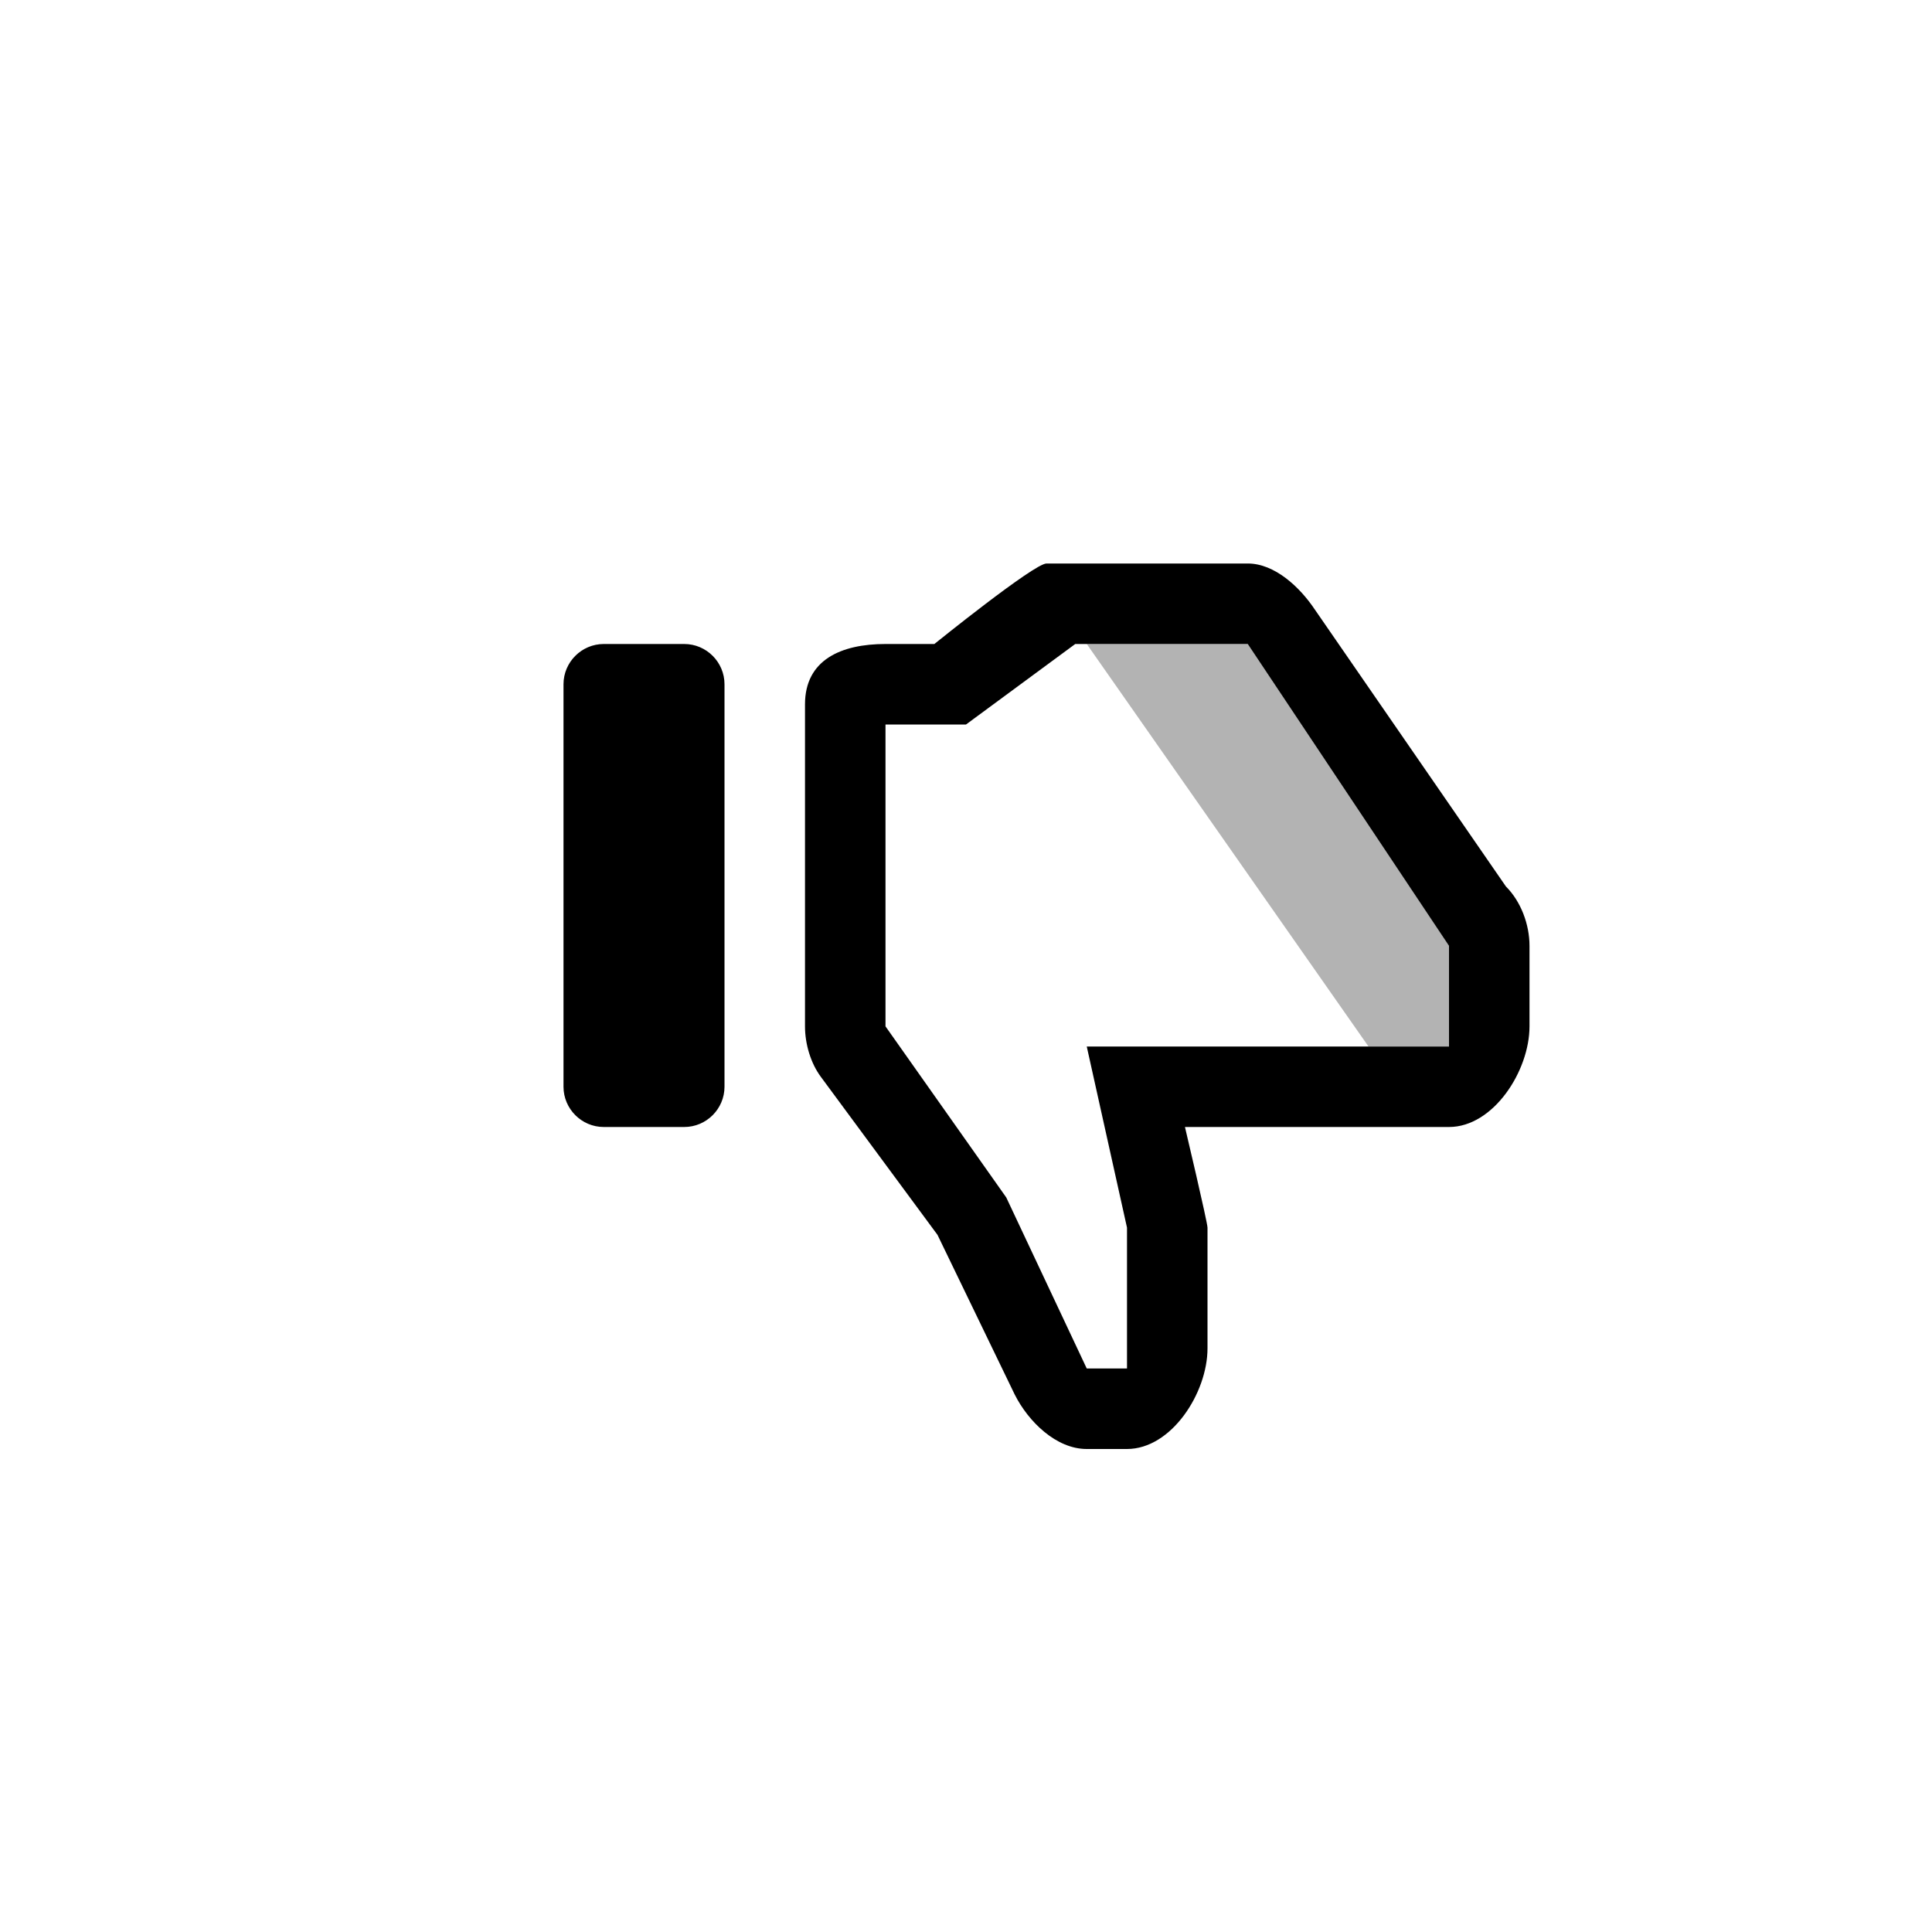 <?xml version="1.0" encoding="utf-8"?>
<!-- Generator: Adobe Illustrator 19.1.0, SVG Export Plug-In . SVG Version: 6.00 Build 0)  -->
<svg version="1.1" id="Layer_1" xmlns="http://www.w3.org/2000/svg" xmlns:xlink="http://www.w3.org/1999/xlink" x="0px" y="0px"
	 viewBox="0 0 24 24" style="enable-background:new 0 0 24 24;" xml:space="preserve">
<g id="thumbs-down">
	<g id="thumbs_x5F_up_3_">
		<polygon style="opacity:0.3;" points="18,11.75 18,13 17,13 13.5,8 15.5,8 		"/>
		<path d="M14,17h-0.5l-1-2.125L11,12.75V9h1l1.357-1H15.5l2.5,3.75V13h-4.5l0.5,2.25V17L14,17z M14,18c0.552,0,1-0.697,1-1.25v-1.5
			c0-0.066-0.28-1.25-0.28-1.25H18c0.552,0,1-0.697,1-1.25v-1c0-0.266-0.106-0.551-0.293-0.738L16.332,7.57
			C16.146,7.292,15.834,7,15.5,7H13c-0.155,0-1.393,1-1.393,1H11c-0.552,0-1,0.197-1,0.75v4c0,0.217,0.07,0.458,0.2,0.631
			l1.446,1.959l0.959,1.983C12.775,17.661,13.121,18,13.5,18H14L14,18z M9,8.5C9,8.225,8.775,8,8.5,8h-1C7.225,8,7,8.225,7,8.5v5
			C7,13.775,7.225,14,7.5,14h1C8.775,14,9,13.775,9,13.5V8.5z"/>
	</g>
</g>
</svg>
